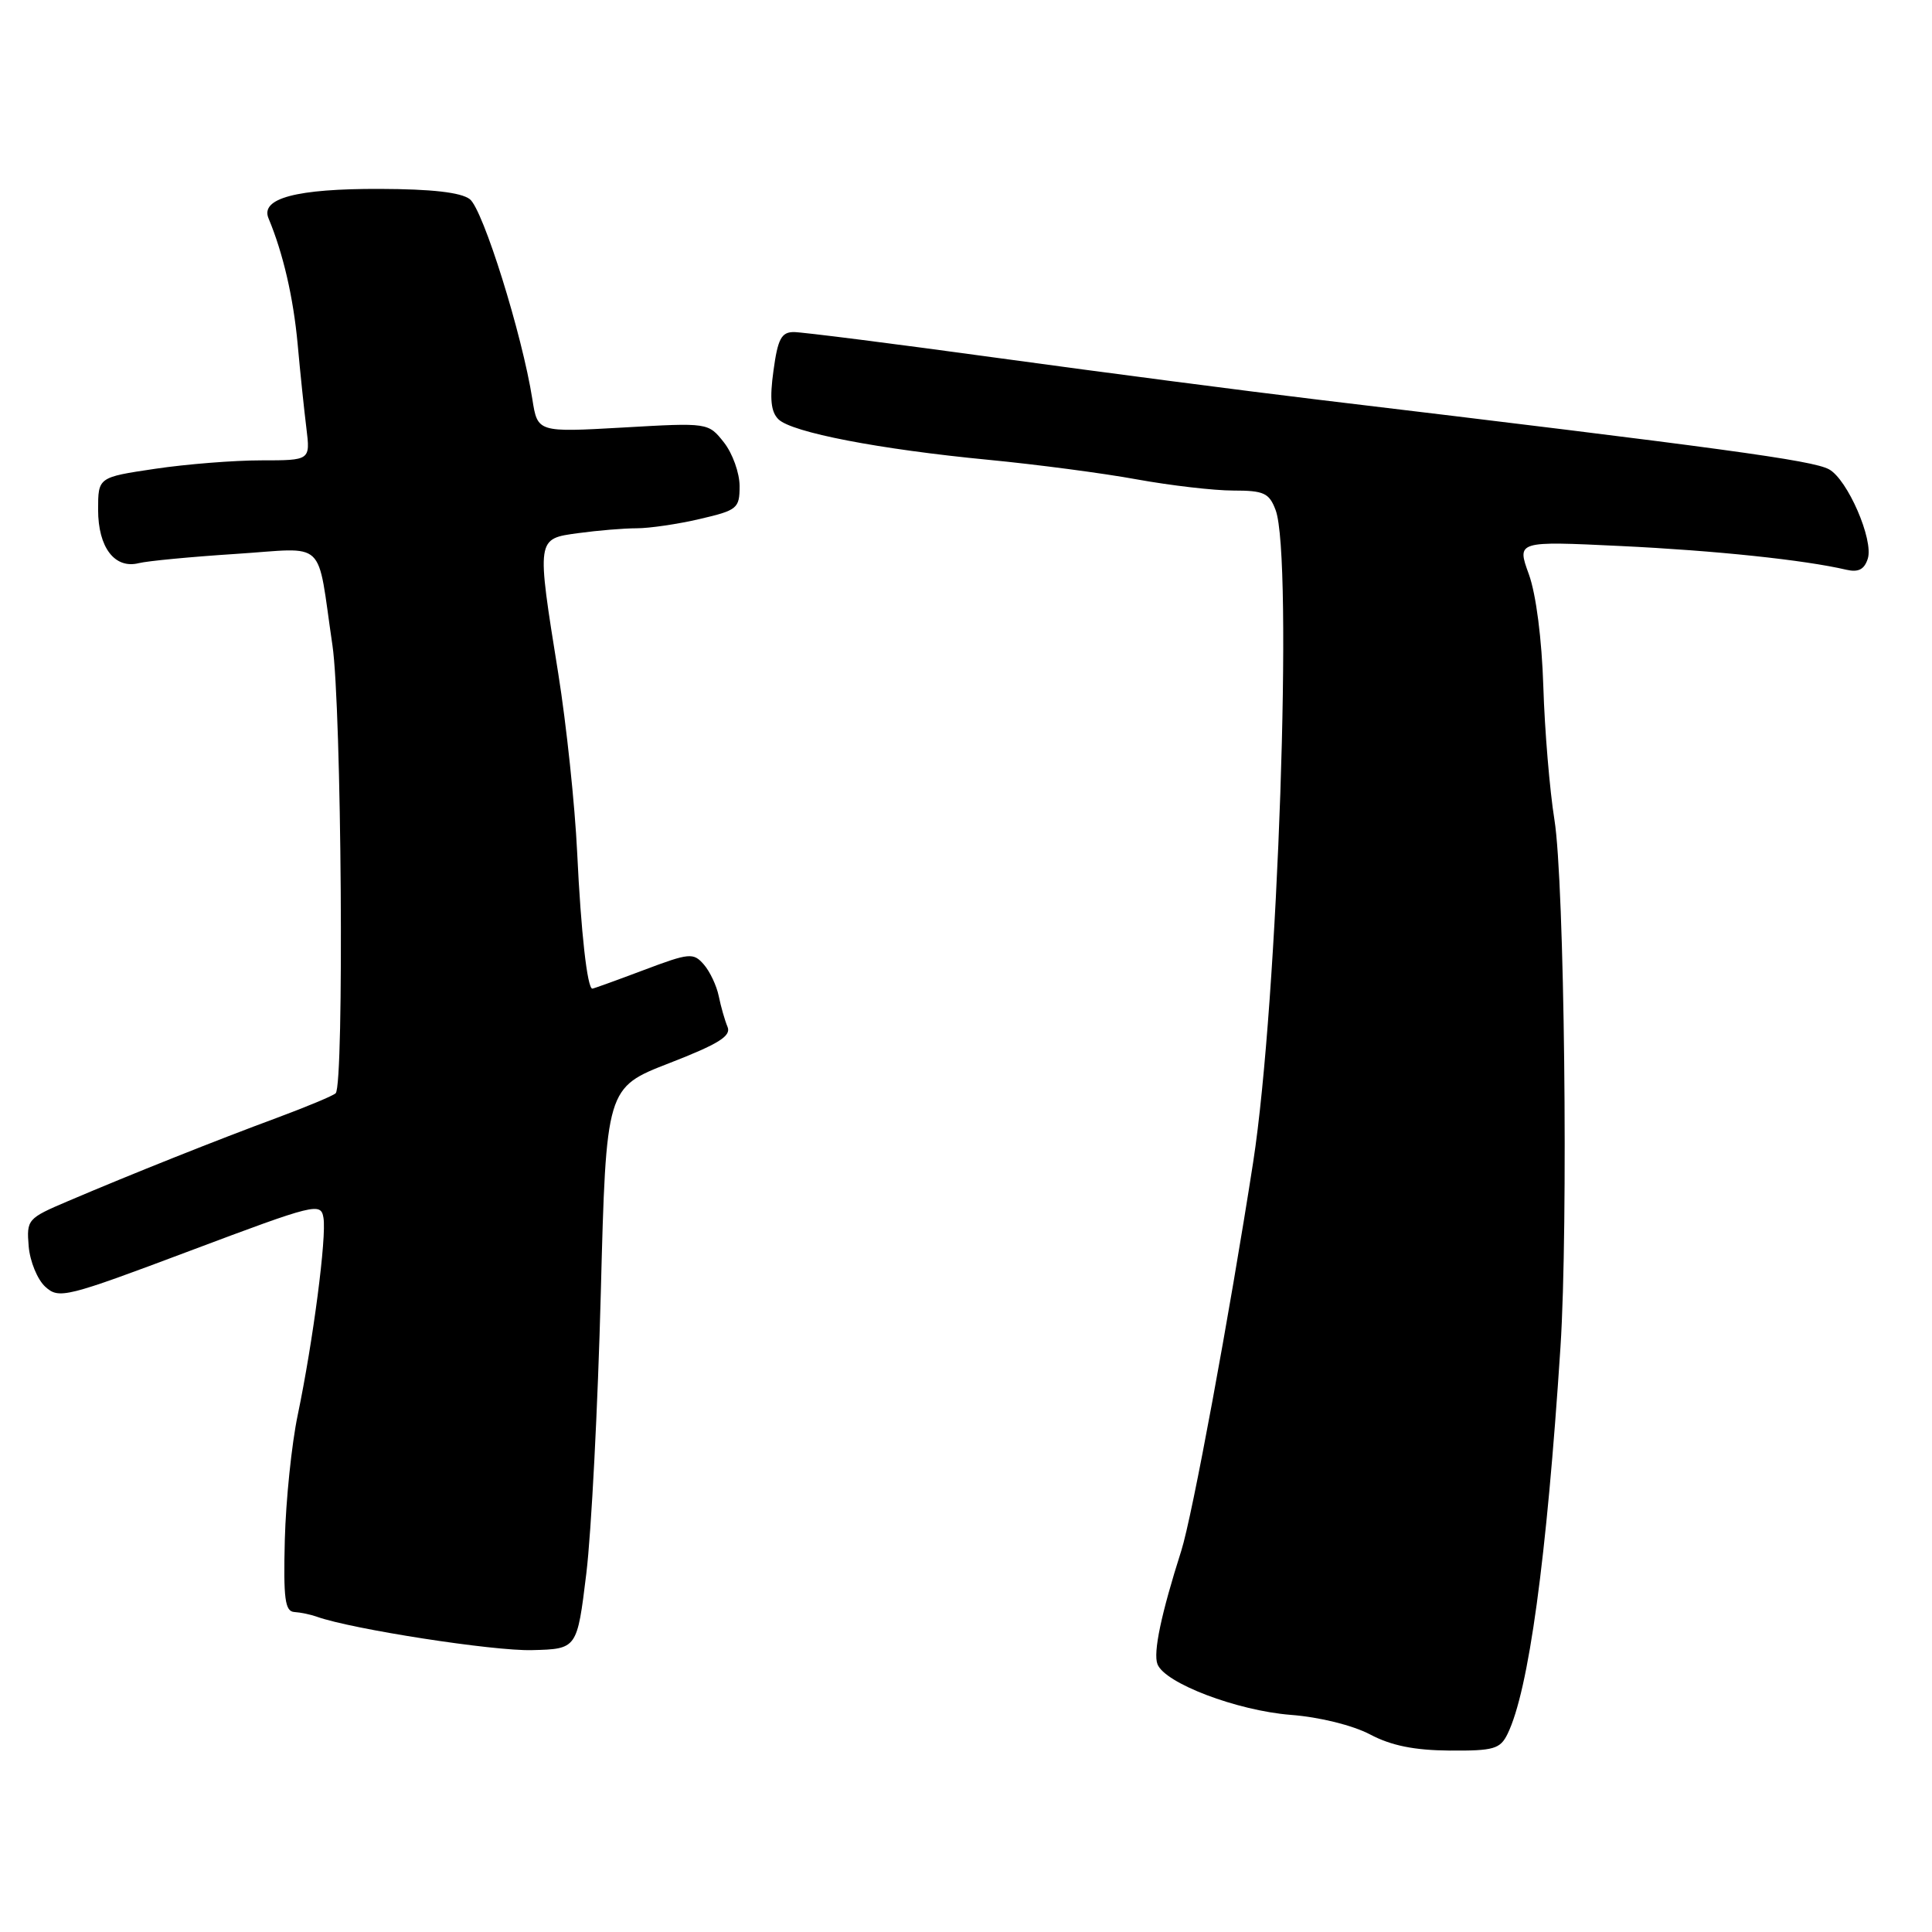 <?xml version="1.0" encoding="UTF-8" standalone="no"?>
<!DOCTYPE svg PUBLIC "-//W3C//DTD SVG 1.1//EN" "http://www.w3.org/Graphics/SVG/1.1/DTD/svg11.dtd" >
<svg xmlns="http://www.w3.org/2000/svg" xmlns:xlink="http://www.w3.org/1999/xlink" version="1.1" viewBox="0 0 256 256">
 <g >
 <path fill="currentColor"
d=" M 199.76 229.75 C 202.56 224.01 204.94 206.61 206.77 178.50 C 207.82 162.36 207.30 116.87 205.97 108.62 C 205.34 104.70 204.68 96.78 204.50 91.00 C 204.30 84.68 203.54 78.74 202.58 76.09 C 200.98 71.69 200.98 71.69 214.74 72.35 C 227.30 72.95 239.08 74.19 244.68 75.50 C 246.25 75.86 247.04 75.45 247.49 74.03 C 248.29 71.53 244.79 63.49 242.34 62.18 C 240.12 60.99 228.43 59.40 174.50 52.94 C 165.15 51.82 146.18 49.35 132.35 47.45 C 118.51 45.55 106.29 44.00 105.19 44.00 C 103.54 44.00 103.06 44.90 102.49 49.11 C 101.97 52.84 102.15 54.57 103.14 55.55 C 104.90 57.30 116.53 59.54 131.00 60.93 C 137.32 61.54 146.16 62.70 150.63 63.52 C 155.10 64.33 160.85 65.00 163.41 65.00 C 167.47 65.00 168.17 65.32 169.02 67.57 C 171.37 73.73 169.34 132.78 166.05 154.00 C 162.91 174.23 157.97 200.98 156.52 205.50 C 153.86 213.85 152.78 218.99 153.37 220.51 C 154.33 223.03 163.91 226.67 171.04 227.23 C 174.85 227.52 179.23 228.61 181.54 229.82 C 184.35 231.31 187.41 231.92 192.08 231.96 C 197.94 232.00 198.78 231.75 199.76 229.75 Z  M 77.69 208.50 C 78.36 203.00 79.22 186.27 79.61 171.31 C 80.32 144.12 80.32 144.12 88.69 140.87 C 95.25 138.32 96.92 137.27 96.40 136.06 C 96.04 135.20 95.52 133.38 95.24 132.00 C 94.96 130.62 94.07 128.73 93.26 127.80 C 91.87 126.21 91.37 126.25 85.27 128.55 C 81.69 129.90 78.64 131.00 78.49 131.00 C 77.82 131.00 76.98 123.54 76.48 113.00 C 76.18 106.67 75.05 95.98 73.97 89.23 C 71.08 71.20 71.05 71.40 76.64 70.64 C 79.19 70.29 82.67 70.00 84.36 70.00 C 86.05 70.00 89.82 69.45 92.72 68.77 C 97.71 67.61 98.00 67.37 98.00 64.41 C 98.00 62.68 97.07 60.08 95.93 58.63 C 93.85 56.00 93.85 56.00 82.54 56.65 C 71.23 57.29 71.23 57.29 70.54 52.90 C 69.20 44.35 64.00 27.72 62.25 26.39 C 61.07 25.49 57.20 25.05 50.30 25.03 C 39.29 25.00 34.47 26.27 35.58 28.93 C 37.51 33.54 38.87 39.41 39.44 45.59 C 39.78 49.39 40.31 54.41 40.60 56.75 C 41.12 61.00 41.12 61.00 34.60 61.00 C 31.02 61.00 24.69 61.50 20.54 62.12 C 13.00 63.24 13.00 63.24 13.00 67.55 C 13.00 72.54 15.20 75.42 18.39 74.62 C 19.55 74.33 25.31 73.78 31.19 73.40 C 43.50 72.61 41.92 71.11 44.05 85.50 C 45.26 93.64 45.62 143.71 44.48 144.86 C 44.15 145.19 40.64 146.65 36.69 148.12 C 28.76 151.05 17.47 155.55 9.00 159.16 C 3.64 161.44 3.51 161.59 3.80 165.14 C 3.97 167.15 4.96 169.56 6.01 170.51 C 7.82 172.15 8.71 171.93 25.20 165.73 C 41.81 159.49 42.51 159.31 42.86 161.36 C 43.29 163.89 41.50 177.65 39.45 187.50 C 38.64 191.35 37.88 198.78 37.74 204.00 C 37.54 211.85 37.76 213.52 39.00 213.60 C 39.83 213.65 41.17 213.93 42.00 214.23 C 46.64 215.88 65.37 218.79 70.49 218.65 C 76.47 218.50 76.47 218.50 77.69 208.50 Z "/>
</g>
</svg>